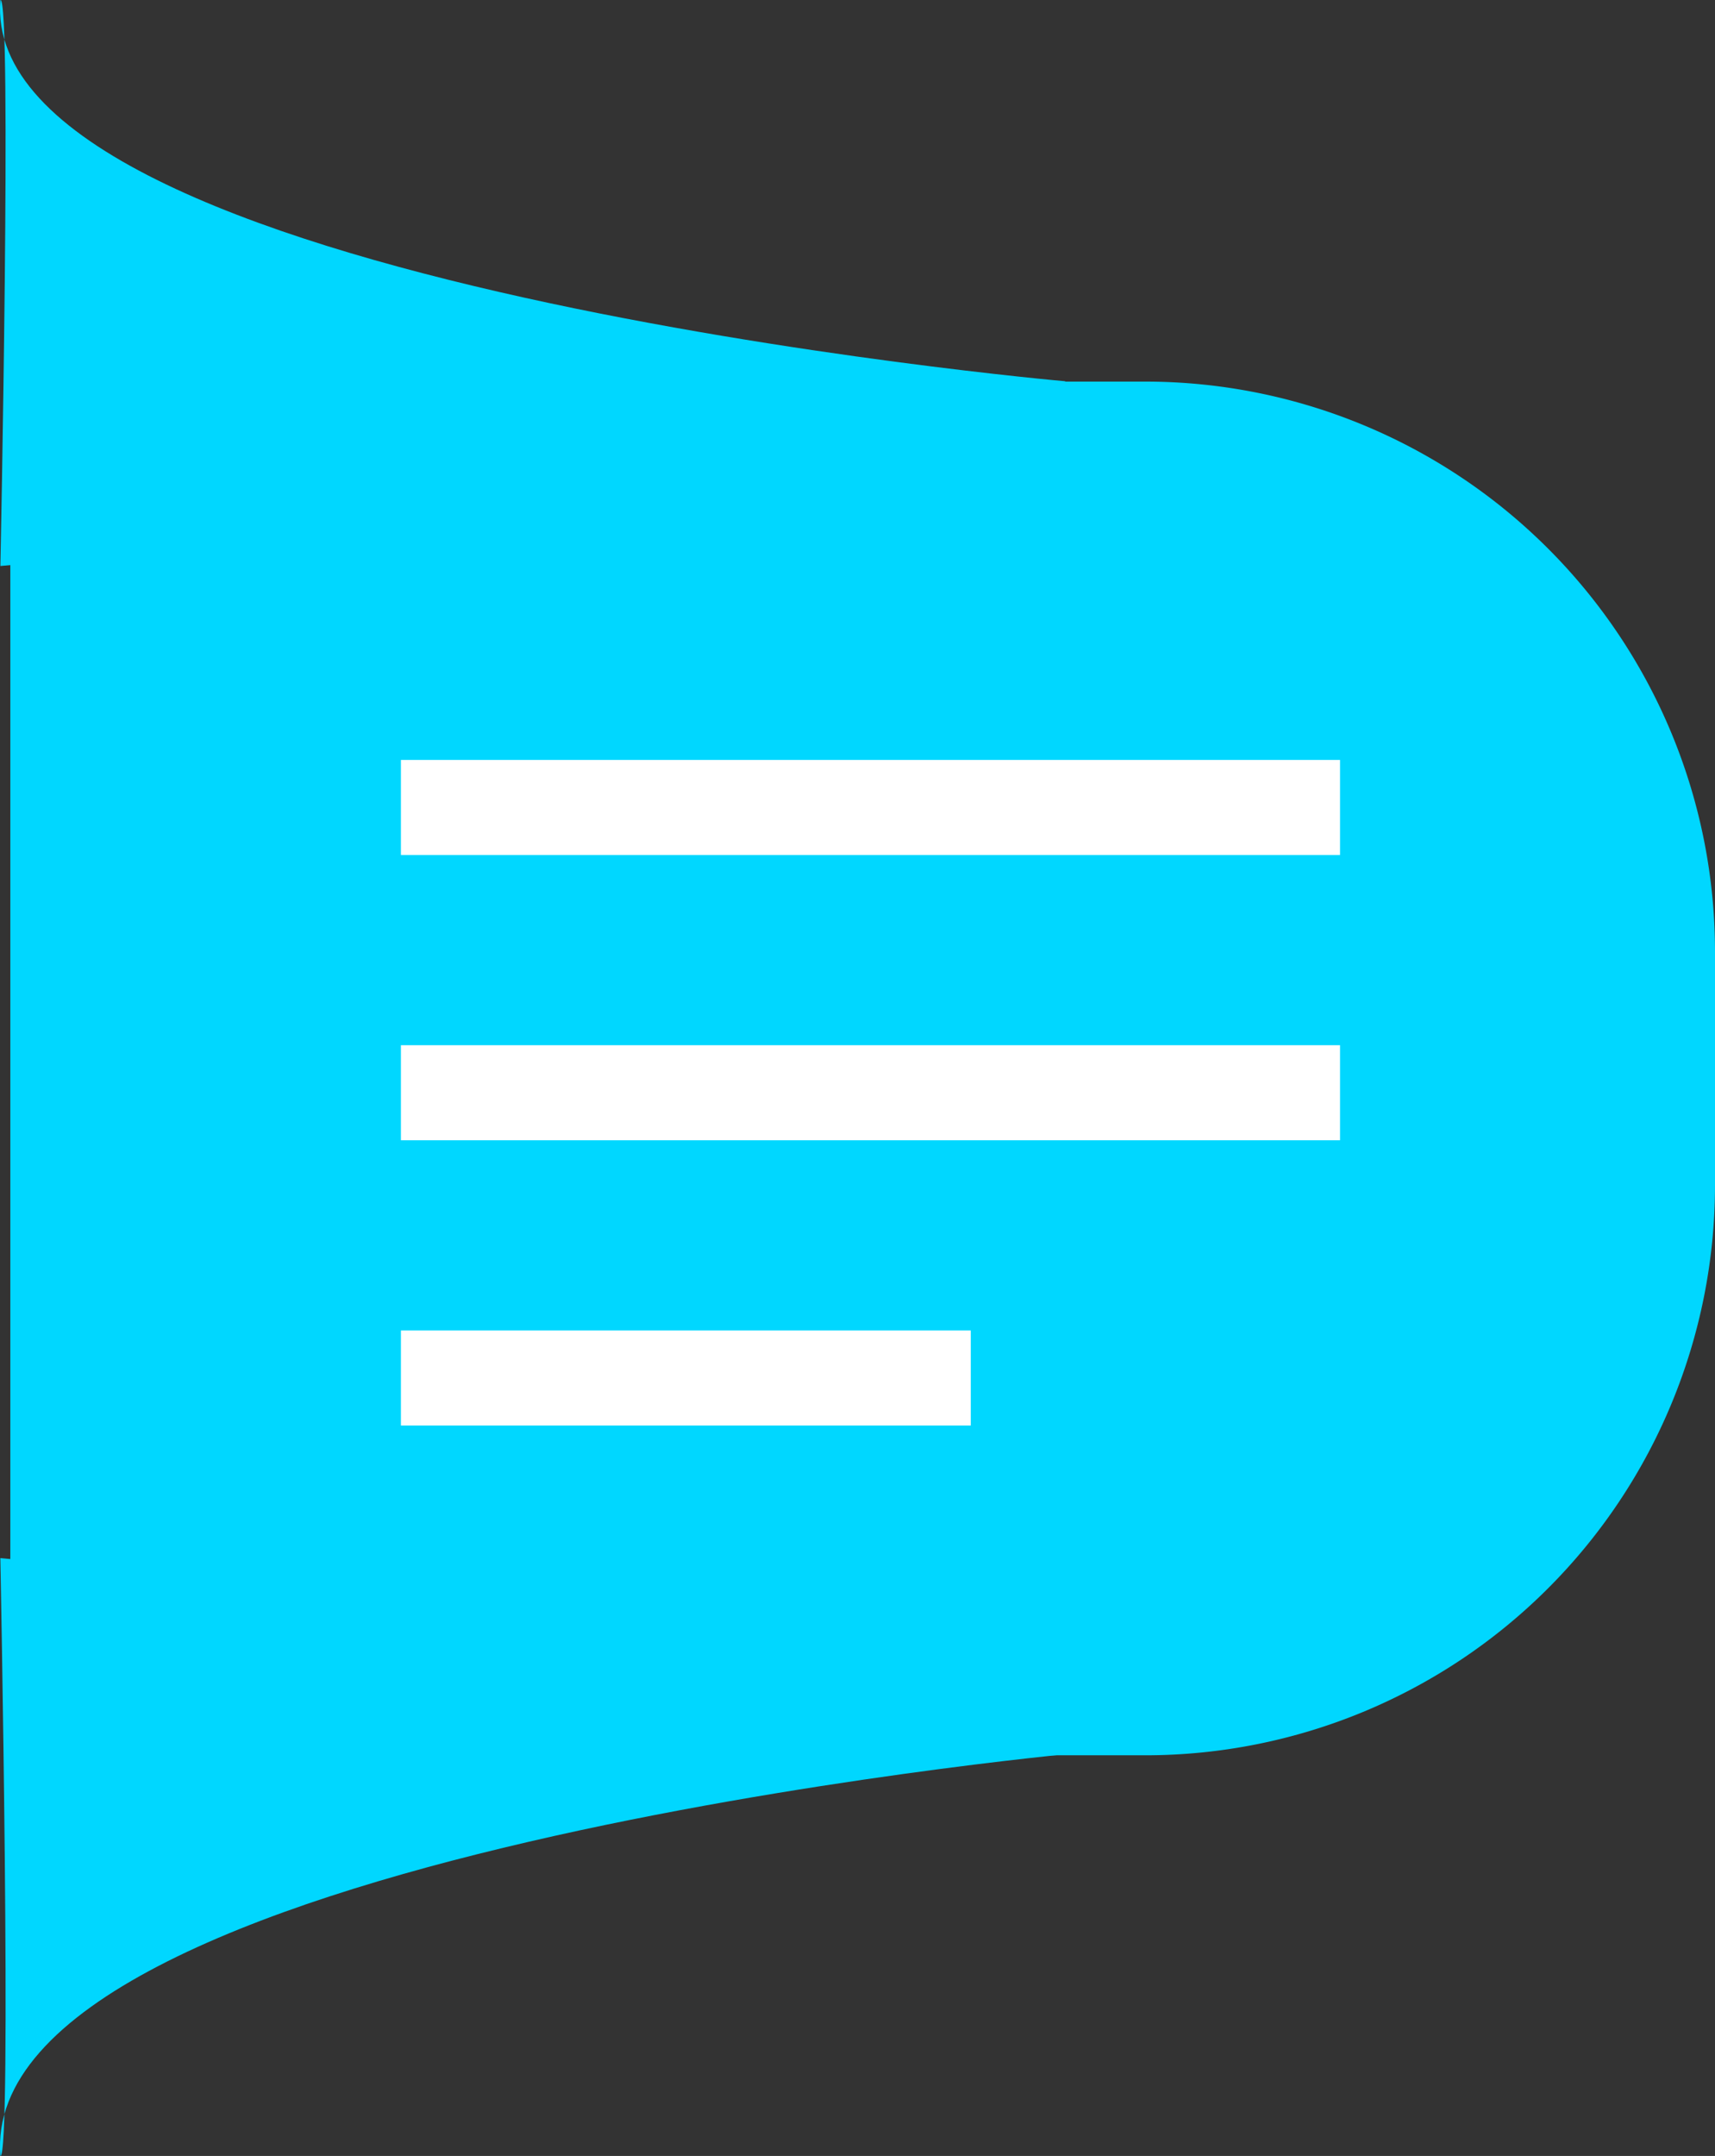 <svg xmlns="http://www.w3.org/2000/svg" xmlns:xlink="http://www.w3.org/1999/xlink" width="54.17" height="68.058" viewBox="0 0 54.17 68.058">
  <rect x="0" y="0" width="54.17" height="68.058" fill="#333333" stroke="none"/>
  <defs>
    <clipPath id="clip-path">
      <rect width="29.663" height="21.011" fill="none"/>
    </clipPath>
  </defs>
  <g id="Groupe_1279" data-name="Groupe 1279" transform="translate(0.326 -54)">
    <g id="Compte" transform="translate(-5 9)">
      <g id="Groupe_796" data-name="Groupe 796" transform="translate(-20 45)">
        <path id="Rectangle_317" data-name="Rectangle 317" d="M0,0H35.844a18,18,0,0,1,18,18v7.364a18,18,0,0,1-18,18H0a0,0,0,0,1,0,0V0A0,0,0,0,1,0,0Z" transform="translate(25 12.046)" fill="#00d7ff"/>
        <path id="Tracé_1547" data-name="Tracé 1547" d="M3153.778,930.162s-34.685,3.209-33.939,12.709c.374.128,0-18.871,0-18.871l39.533,3.723Z" transform="translate(-3095.154 -874.814)" fill="#00d7ff"/>
        <path id="Tracé_1548" data-name="Tracé 1548" d="M3153.455,936.034S3119.1,933,3119.84,924c.37-.121,0,17.867,0,17.867L3159,938.343Z" transform="translate(-3095.154 -924)" fill="#00d7ff"/>
      </g>
    </g>
    <g id="Symbole_11_221" data-name="Symbole 11 – 221" transform="translate(12.337 77.989)" clip-path="url(#clip-path)">
      <rect id="Rectangle_5" data-name="Rectangle 5" width="29.663" height="3" fill="#fff"/>
      <rect id="Rectangle_5-2" data-name="Rectangle 5" width="29.663" height="3" transform="translate(0 9.006)" fill="#fff"/>
      <rect id="Rectangle_5-3" data-name="Rectangle 5" width="18" height="3" transform="translate(0 18.011)" fill="#fff"/>
    </g>
  </g>
</svg>
